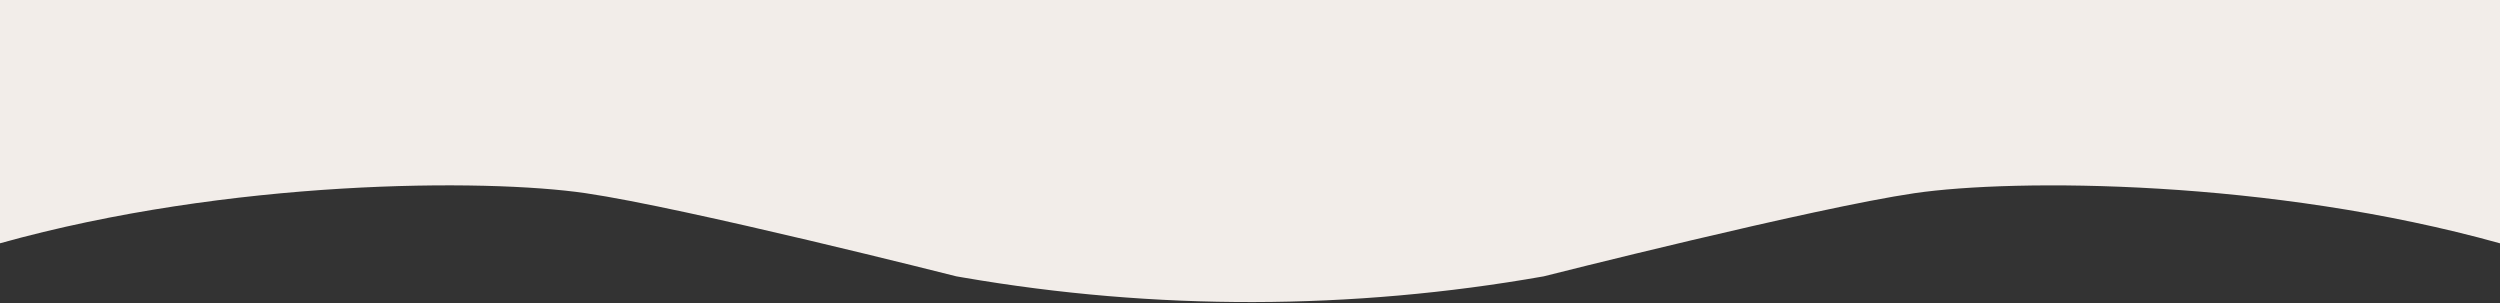 <svg width="1443" height="175" viewBox="0 0 1443 175" fill="none" xmlns="http://www.w3.org/2000/svg">
<rect x="0" y="0" width="1443" height="175" fill="#333333" stroke="none"/>
<path d="M1443 132V0H1248H1070.5H805.5H628H363.5H0V140.427C132.655 103.415 280 103 338 111.5C396 120 552 159.5 552 159.5L555.886 160.17C666.791 179.294 780.17 179.072 891 159.514C891 159.514 1047 120.014 1105 111.514C1163 103.014 1310.35 103.429 1443 140.442V132Z" fill="#F2EDE9"/>
</svg>
